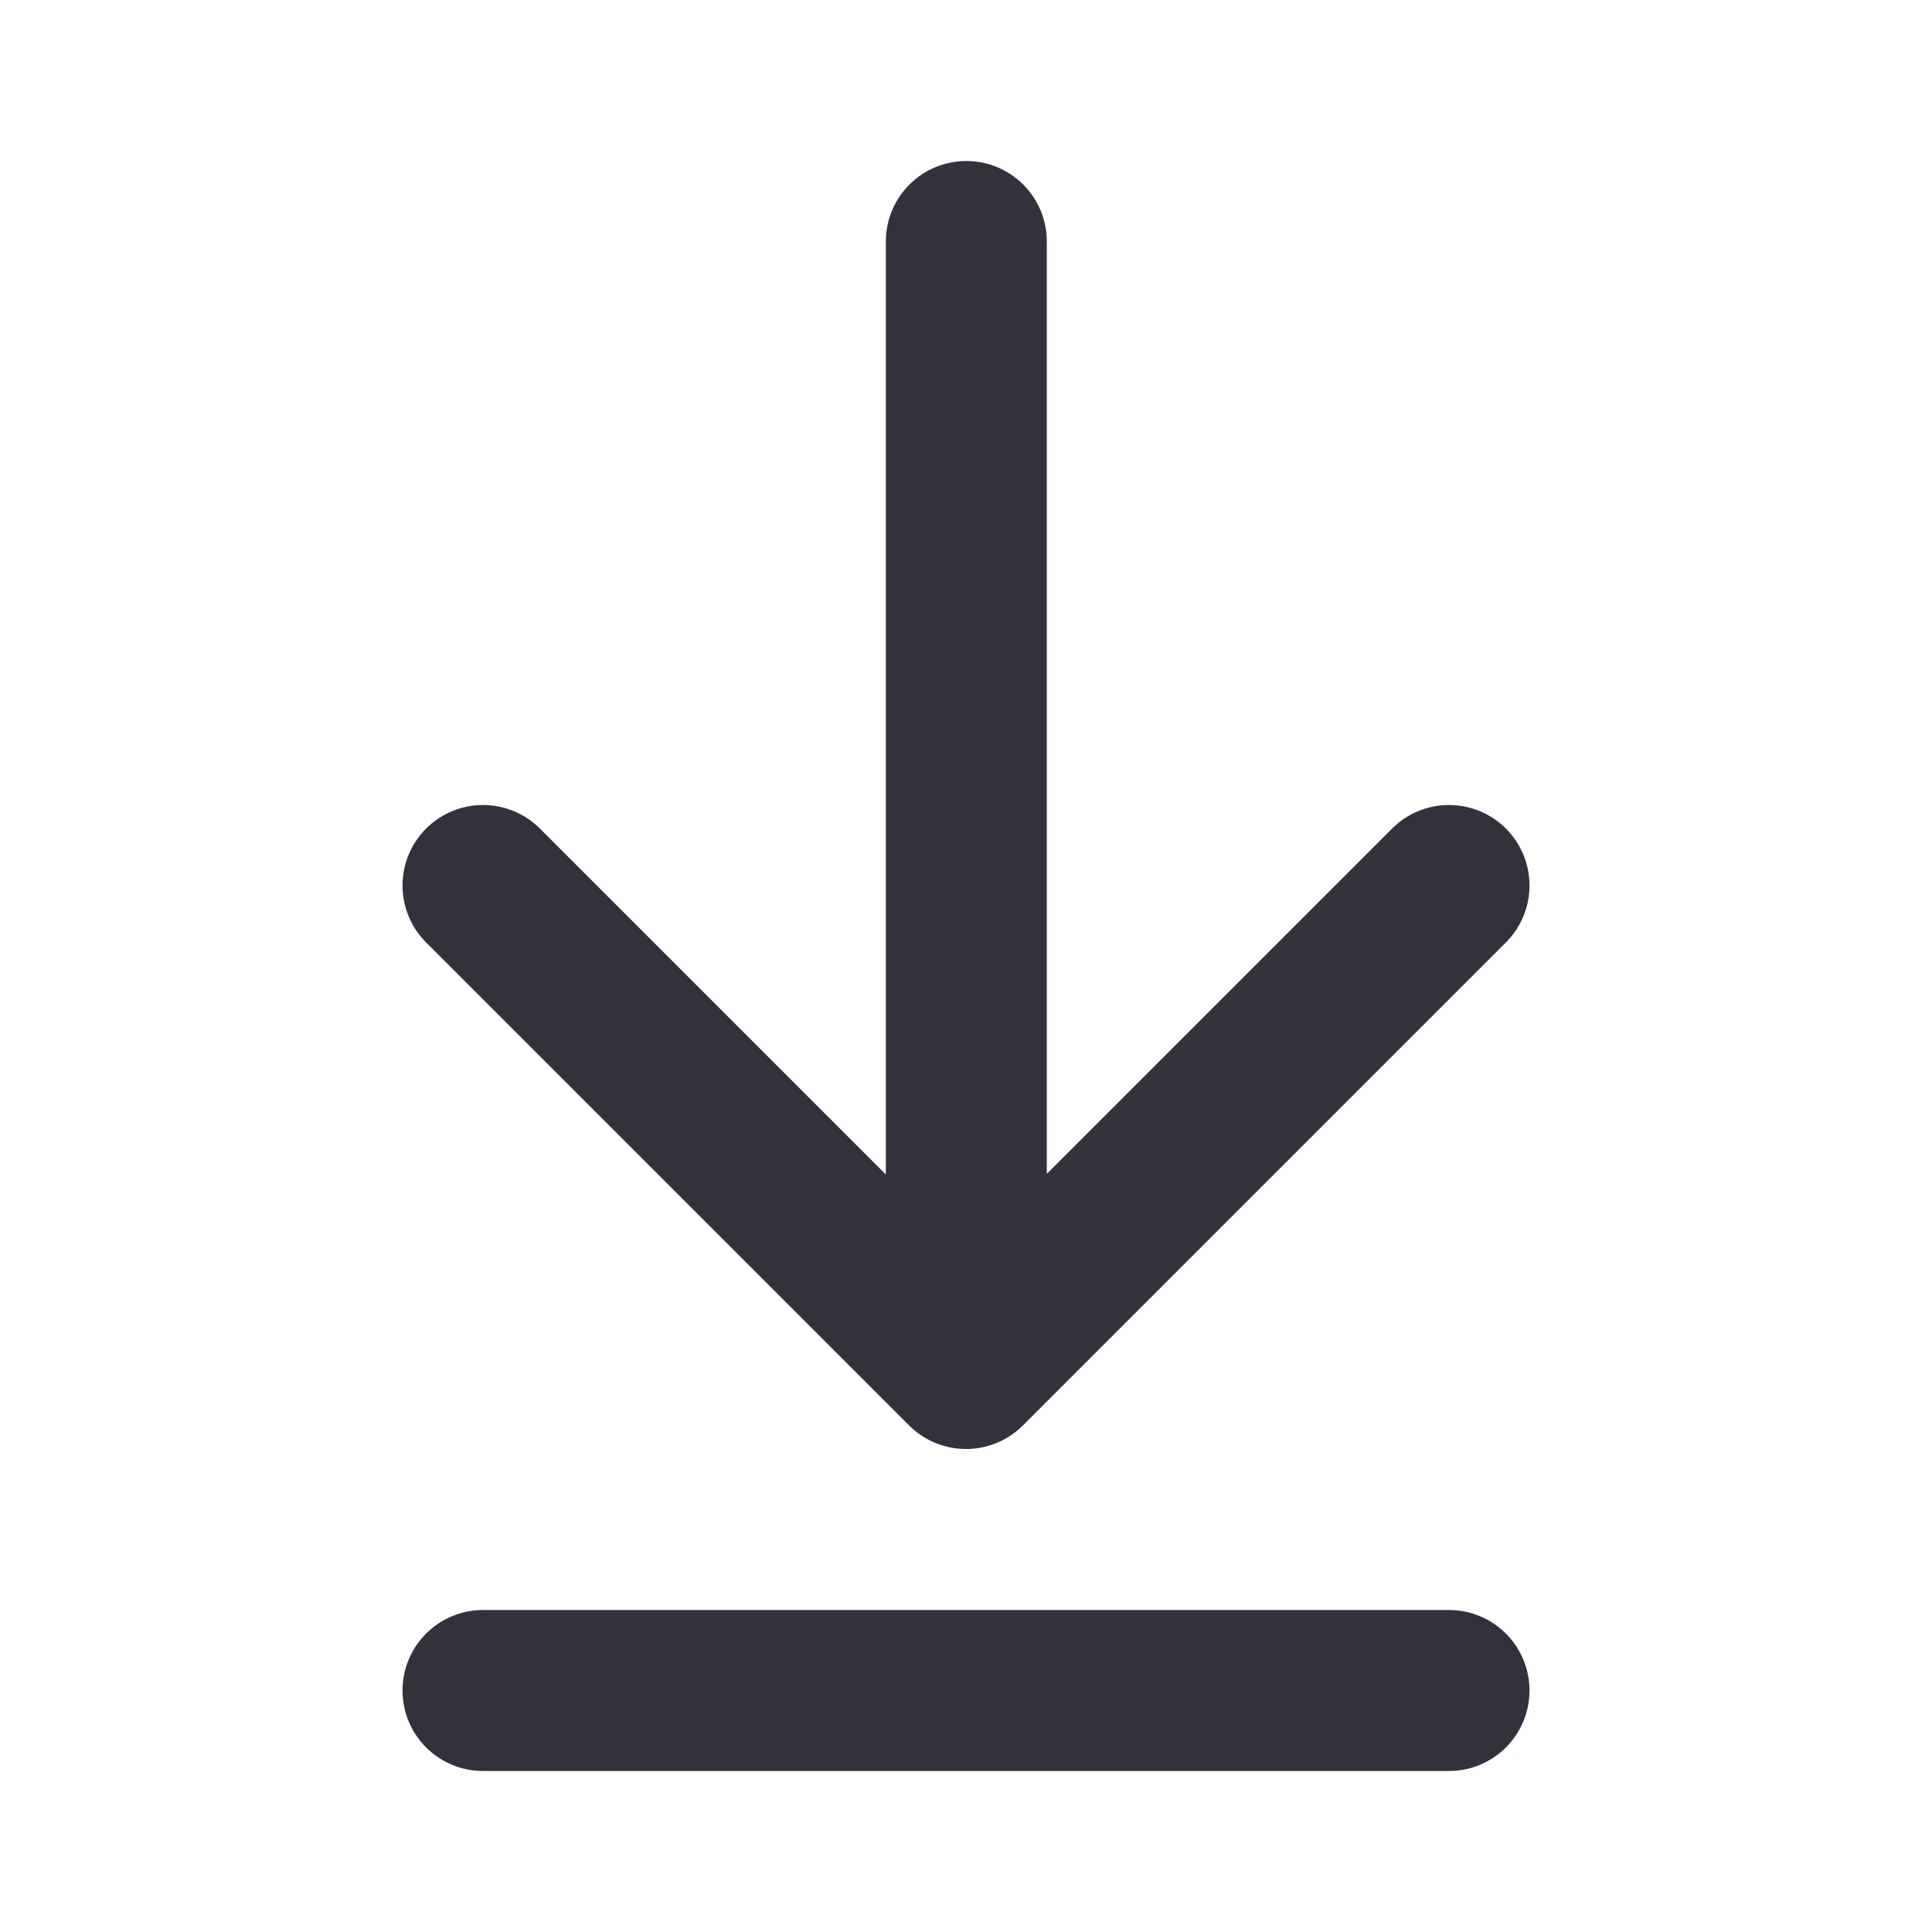 <svg  viewBox="0 0 24 24" xmlns="http://www.w3.org/2000/svg" fill="none"><path stroke-linejoin="round" stroke-linecap="round" stroke-width="2" stroke="#34313c" d="M12.004 16.95V3M18 11l-6 6-6-6m12 10H6"/></svg>
